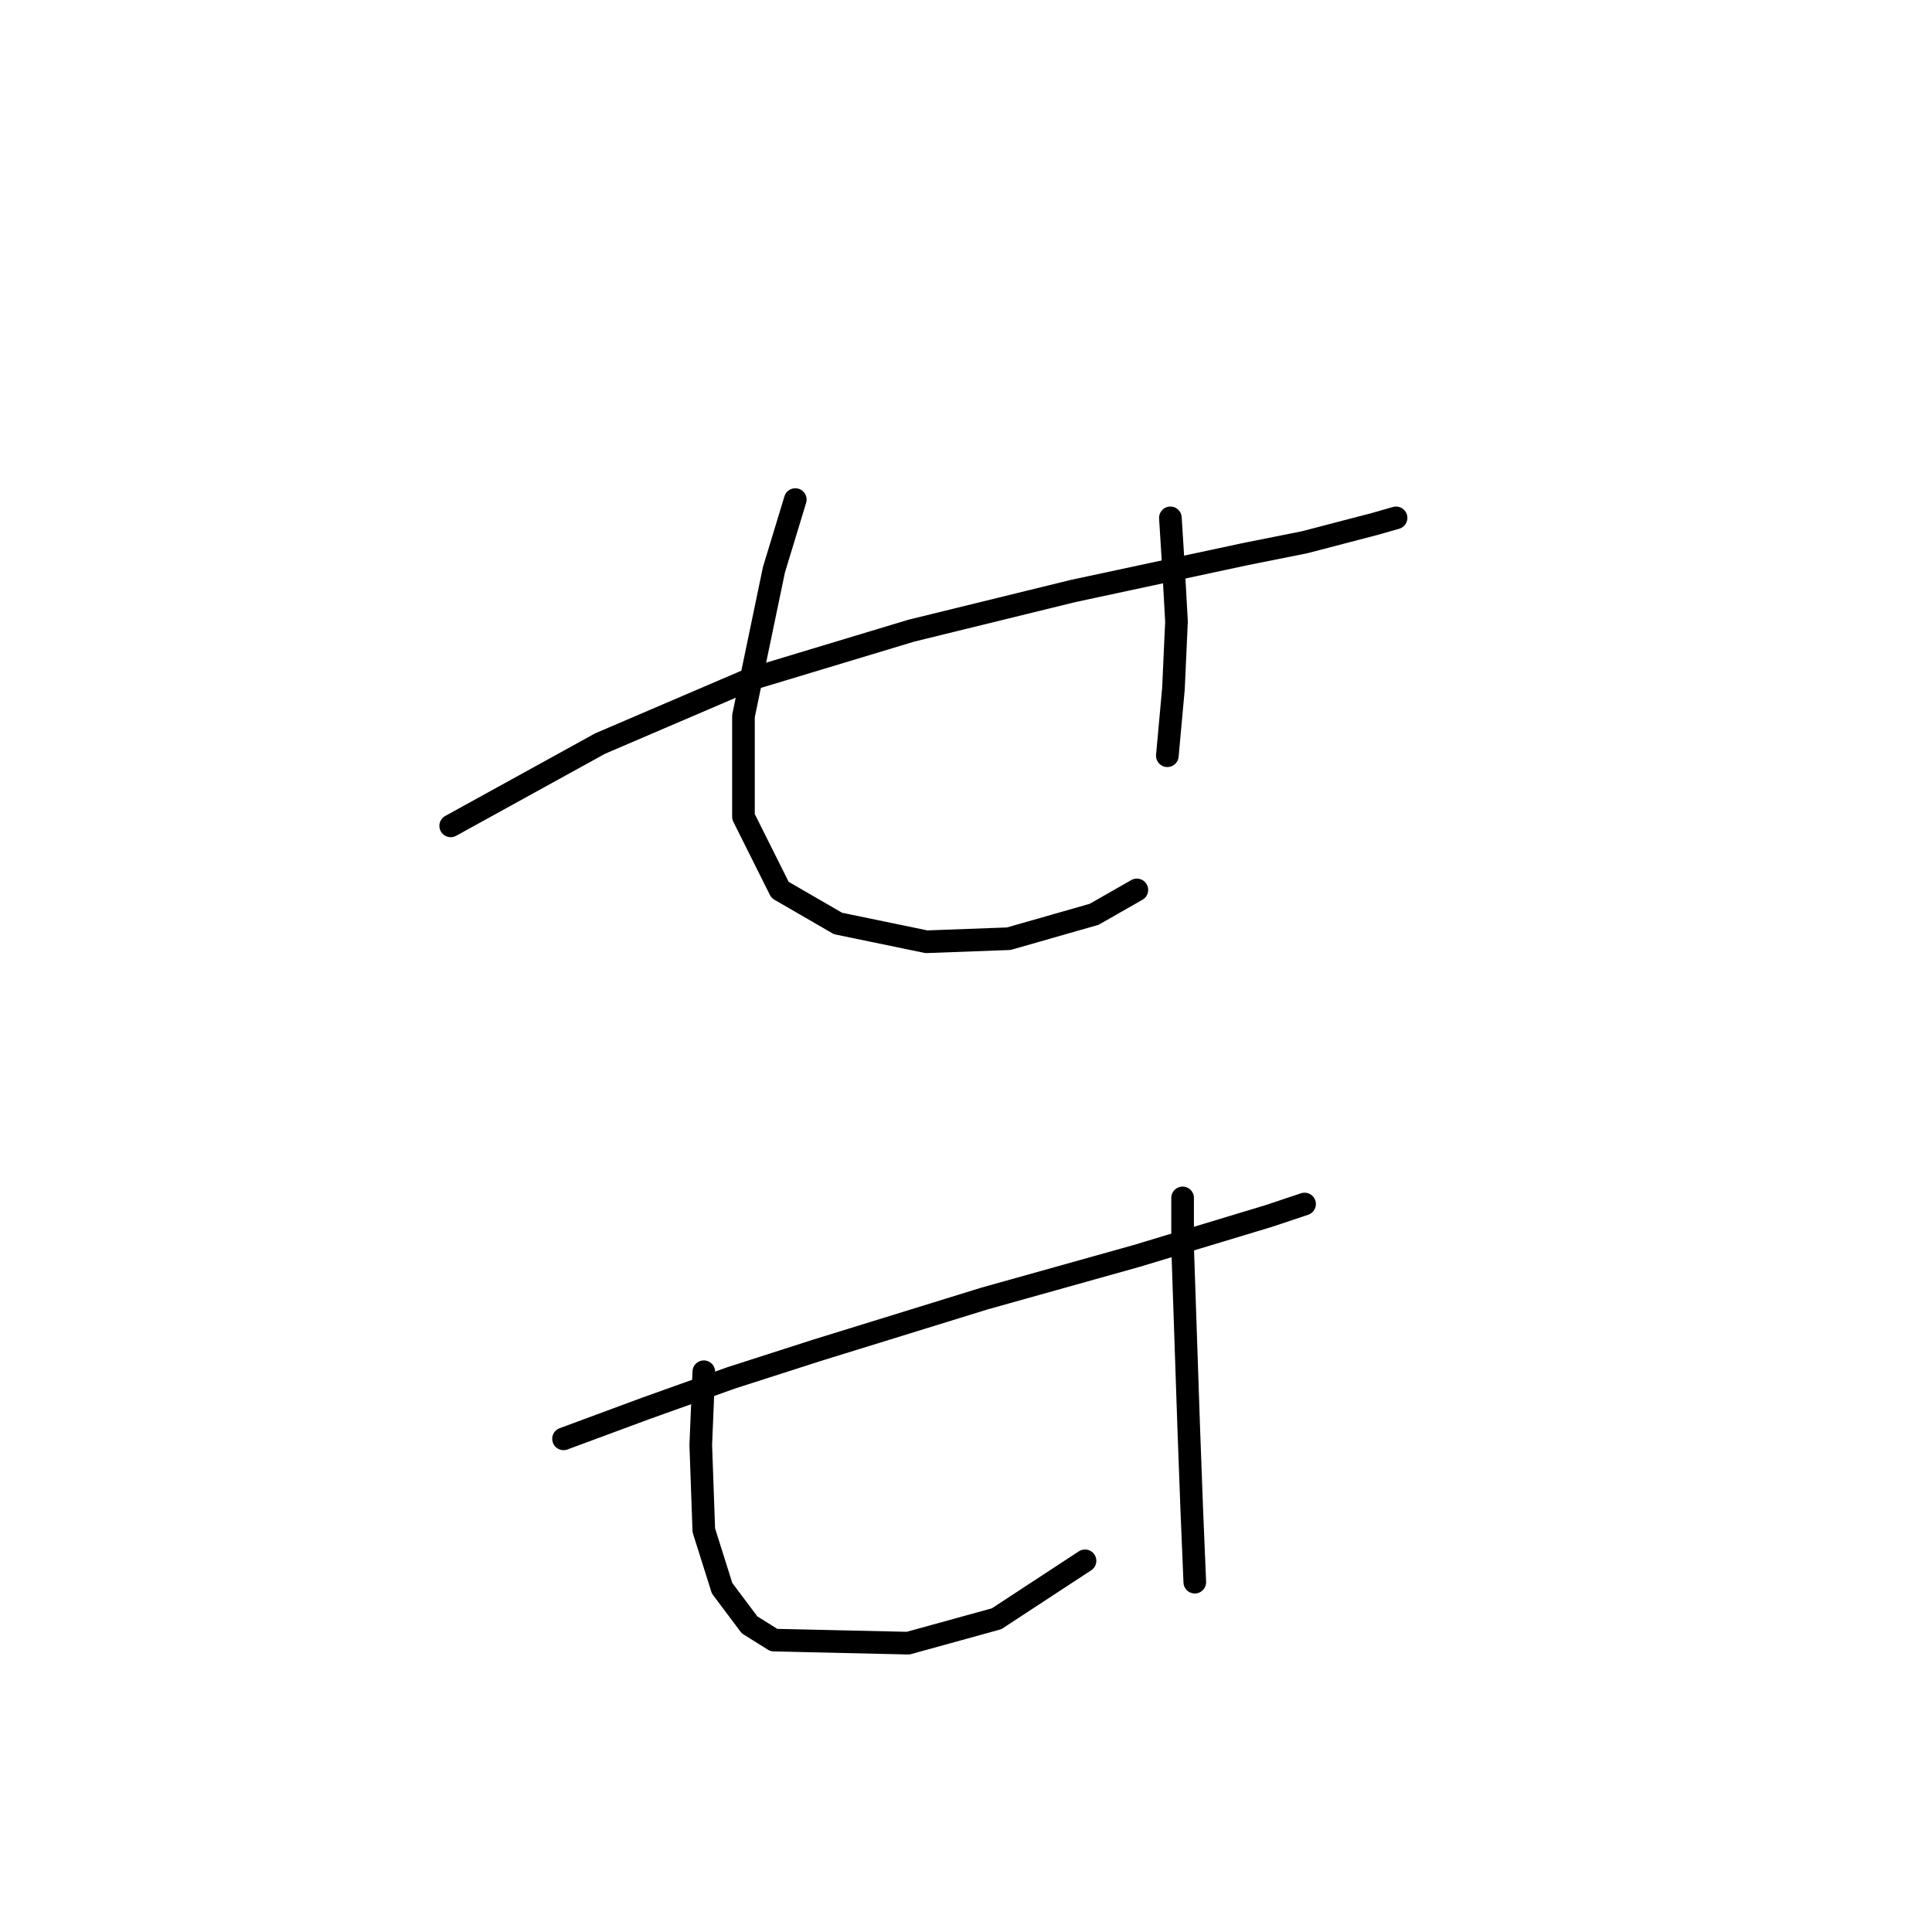 <?xml version="1.0" standalone="no"?>
    <svg width="256" height="256" xmlns="http://www.w3.org/2000/svg" version="1.1">
    <polyline stroke="black" stroke-width="3" stroke-linecap="round" fill="transparent" stroke-linejoin="round" points="59.72 109.433 79.52 98.523 99.32 90.037 120.737 83.572 142.153 78.319 164.781 73.47 172.863 71.853 182.157 69.429 184.986 68.621 184.986 68.621 " />
        <polyline stroke="black" stroke-width="3" stroke-linecap="round" fill="transparent" stroke-linejoin="round" points="105.381 66.196 102.553 75.49 98.512 94.886 98.512 108.221 103.361 117.919 111.039 122.364 122.757 124.788 133.667 124.384 144.981 121.151 150.639 117.919 150.639 117.919 " />
        <polyline stroke="black" stroke-width="3" stroke-linecap="round" fill="transparent" stroke-linejoin="round" points="155.083 68.621 155.488 75.086 155.892 82.36 155.488 91.249 154.679 100.139 154.679 100.139 " />
        <polyline stroke="black" stroke-width="3" stroke-linecap="round" fill="transparent" stroke-linejoin="round" points="74.671 190.654 85.581 186.613 96.896 182.572 108.21 178.935 130.434 172.066 150.639 166.409 168.014 161.156 172.863 159.539 172.863 159.539 " />
        <polyline stroke="black" stroke-width="3" stroke-linecap="round" fill="transparent" stroke-linejoin="round" points="93.259 181.764 92.855 191.462 93.259 202.776 95.683 210.454 99.32 215.303 102.553 217.323 120.332 217.727 132.051 214.495 143.769 206.817 143.769 206.817 " />
        <polyline stroke="black" stroke-width="3" stroke-linecap="round" fill="transparent" stroke-linejoin="round" points="156.7 158.731 156.7 165.196 157.508 189.037 157.912 199.948 158.316 209.646 158.316 209.646 " />
        </svg>
